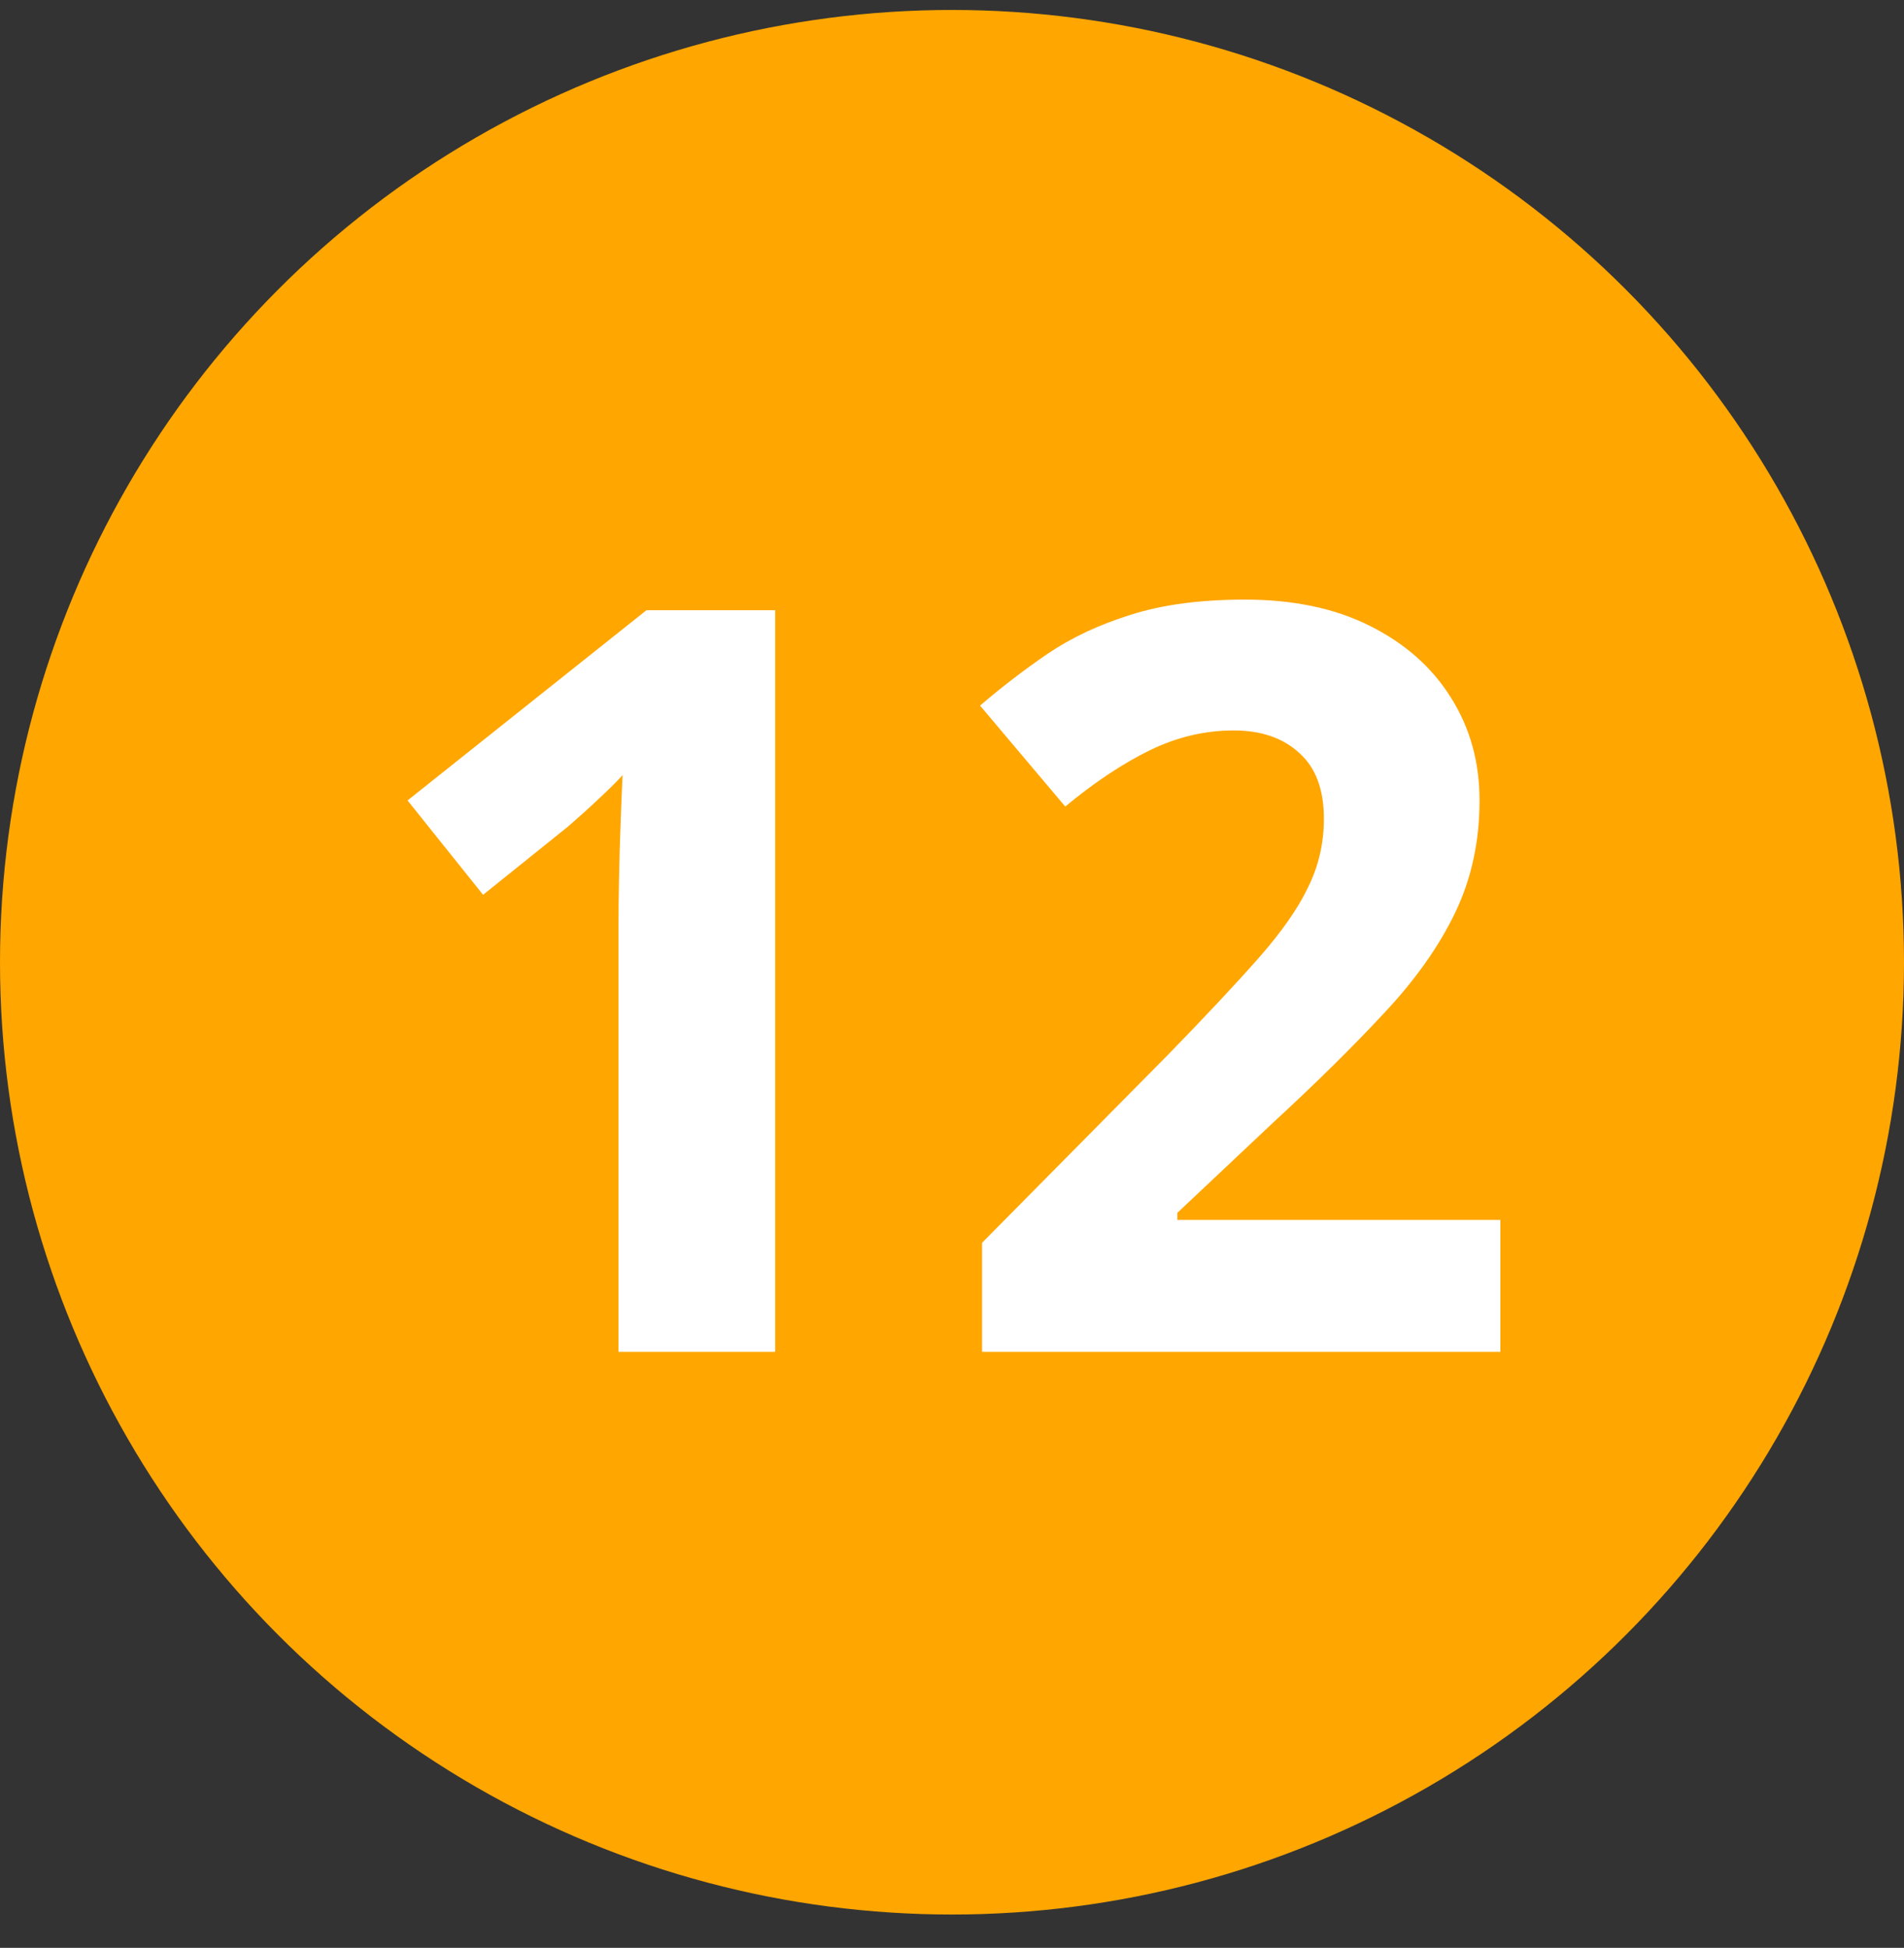 <svg width="44" height="45" viewBox="0 0 44 45" fill="none" xmlns="http://www.w3.org/2000/svg">
<rect x="0" y="0" width="44" height="45" fill="#333333" stroke="none"/>
<circle cx="22" cy="22.23" r="22" fill="#FFA600"/>
<path d="M17.914 31.23H14.293V21.316C14.293 21.043 14.297 20.707 14.305 20.309C14.312 19.902 14.324 19.488 14.34 19.066C14.355 18.637 14.371 18.25 14.387 17.906C14.301 18.008 14.125 18.184 13.859 18.434C13.602 18.676 13.359 18.895 13.133 19.09L11.164 20.672L9.418 18.492L14.938 14.098H17.914V31.23ZM34.672 31.23H22.695V28.711L26.996 24.363C27.863 23.473 28.559 22.73 29.082 22.137C29.613 21.535 29.996 20.988 30.23 20.496C30.473 20.004 30.594 19.477 30.594 18.914C30.594 18.234 30.402 17.727 30.02 17.391C29.645 17.047 29.141 16.875 28.508 16.875C27.844 16.875 27.199 17.027 26.574 17.332C25.949 17.637 25.297 18.07 24.617 18.633L22.648 16.301C23.141 15.879 23.66 15.48 24.207 15.105C24.762 14.73 25.402 14.43 26.129 14.203C26.863 13.969 27.742 13.852 28.766 13.852C29.891 13.852 30.855 14.055 31.66 14.461C32.473 14.867 33.098 15.422 33.535 16.125C33.973 16.82 34.191 17.609 34.191 18.492C34.191 19.438 34.004 20.301 33.629 21.082C33.254 21.863 32.707 22.637 31.988 23.402C31.277 24.168 30.418 25.016 29.41 25.945L27.207 28.02V28.184H34.672V31.23Z" fill="white"/>
</svg>
